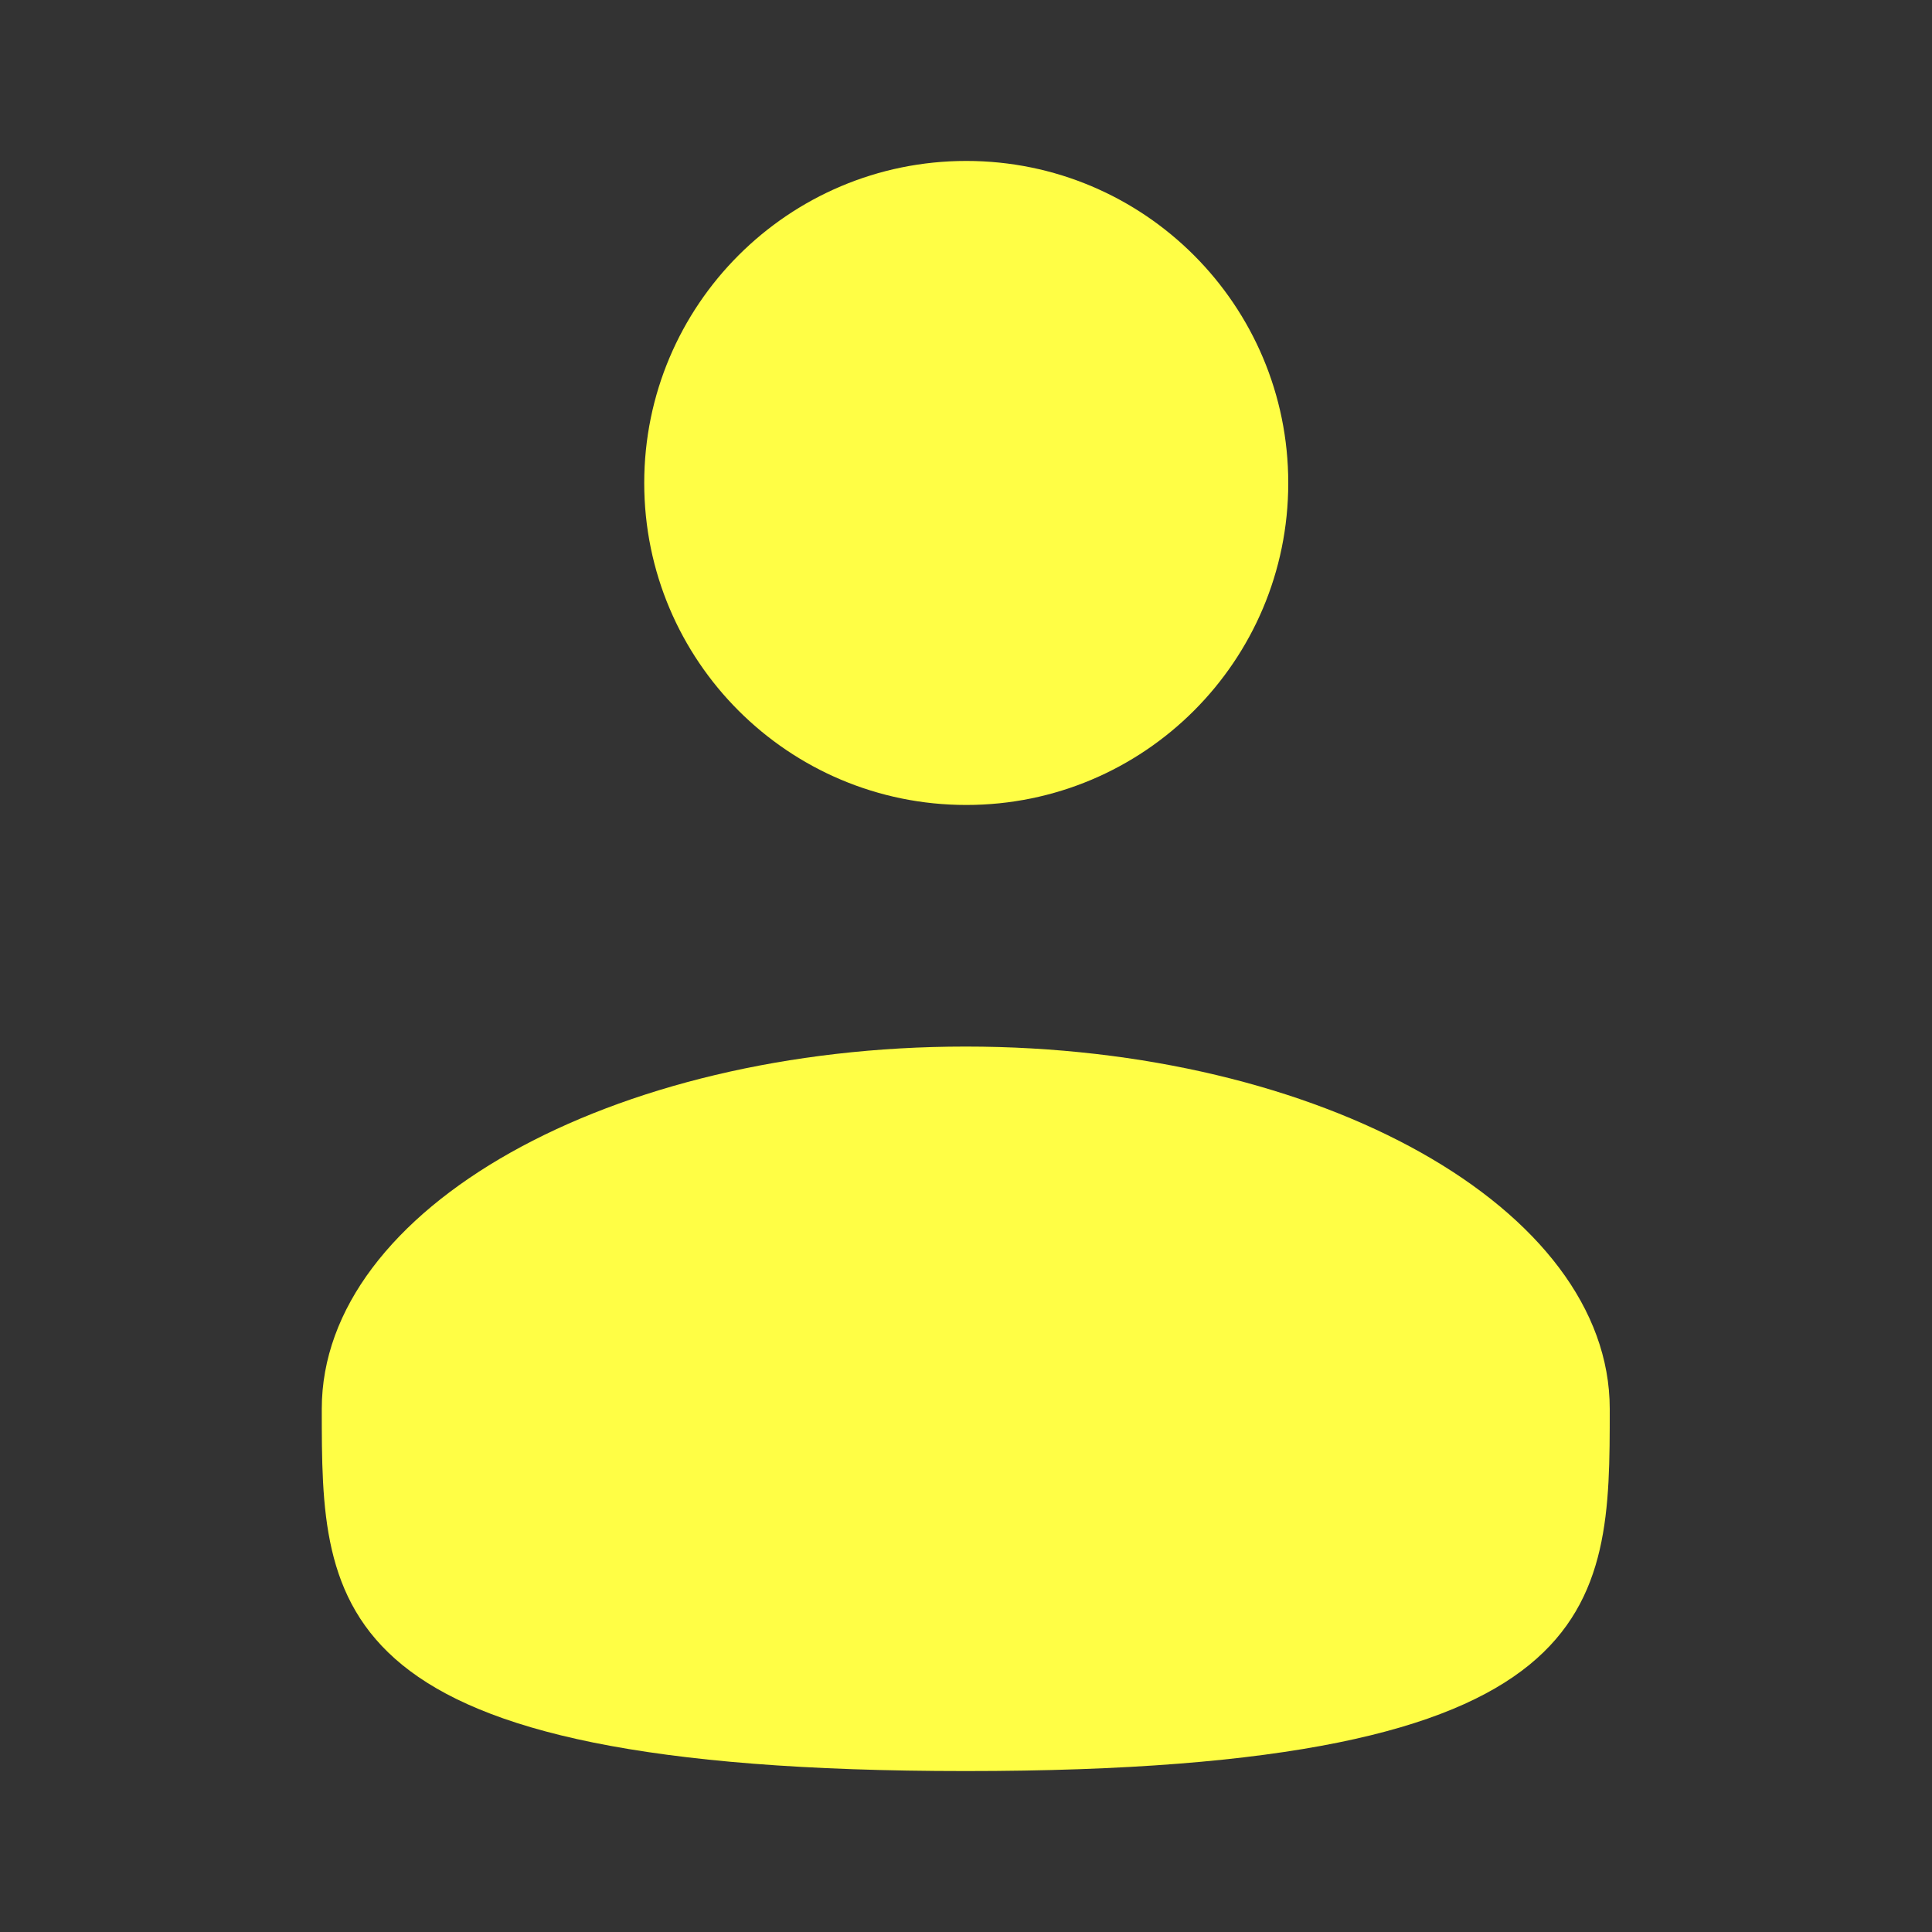 <svg width="20" height="20" viewBox="0 0 20 20" fill="none" xmlns="http://www.w3.org/2000/svg">
<rect x="0" y="0" width="20" height="20" fill="#333333" stroke="none"/>
<path d="M10.003 8.333C11.844 8.333 13.336 6.841 13.336 5C13.336 3.159 11.844 1.666 10.003 1.666C8.162 1.666 6.669 3.159 6.669 5C6.669 6.841 8.162 8.333 10.003 8.333Z" fill="#FFFE45"/>
<path d="M16.664 14.584C16.664 16.654 16.664 18.334 9.997 18.334C3.331 18.334 3.331 16.654 3.331 14.584C3.331 12.513 6.316 10.834 9.997 10.834C13.679 10.834 16.664 12.513 16.664 14.584Z" fill="#FFFE45"/>
</svg>
